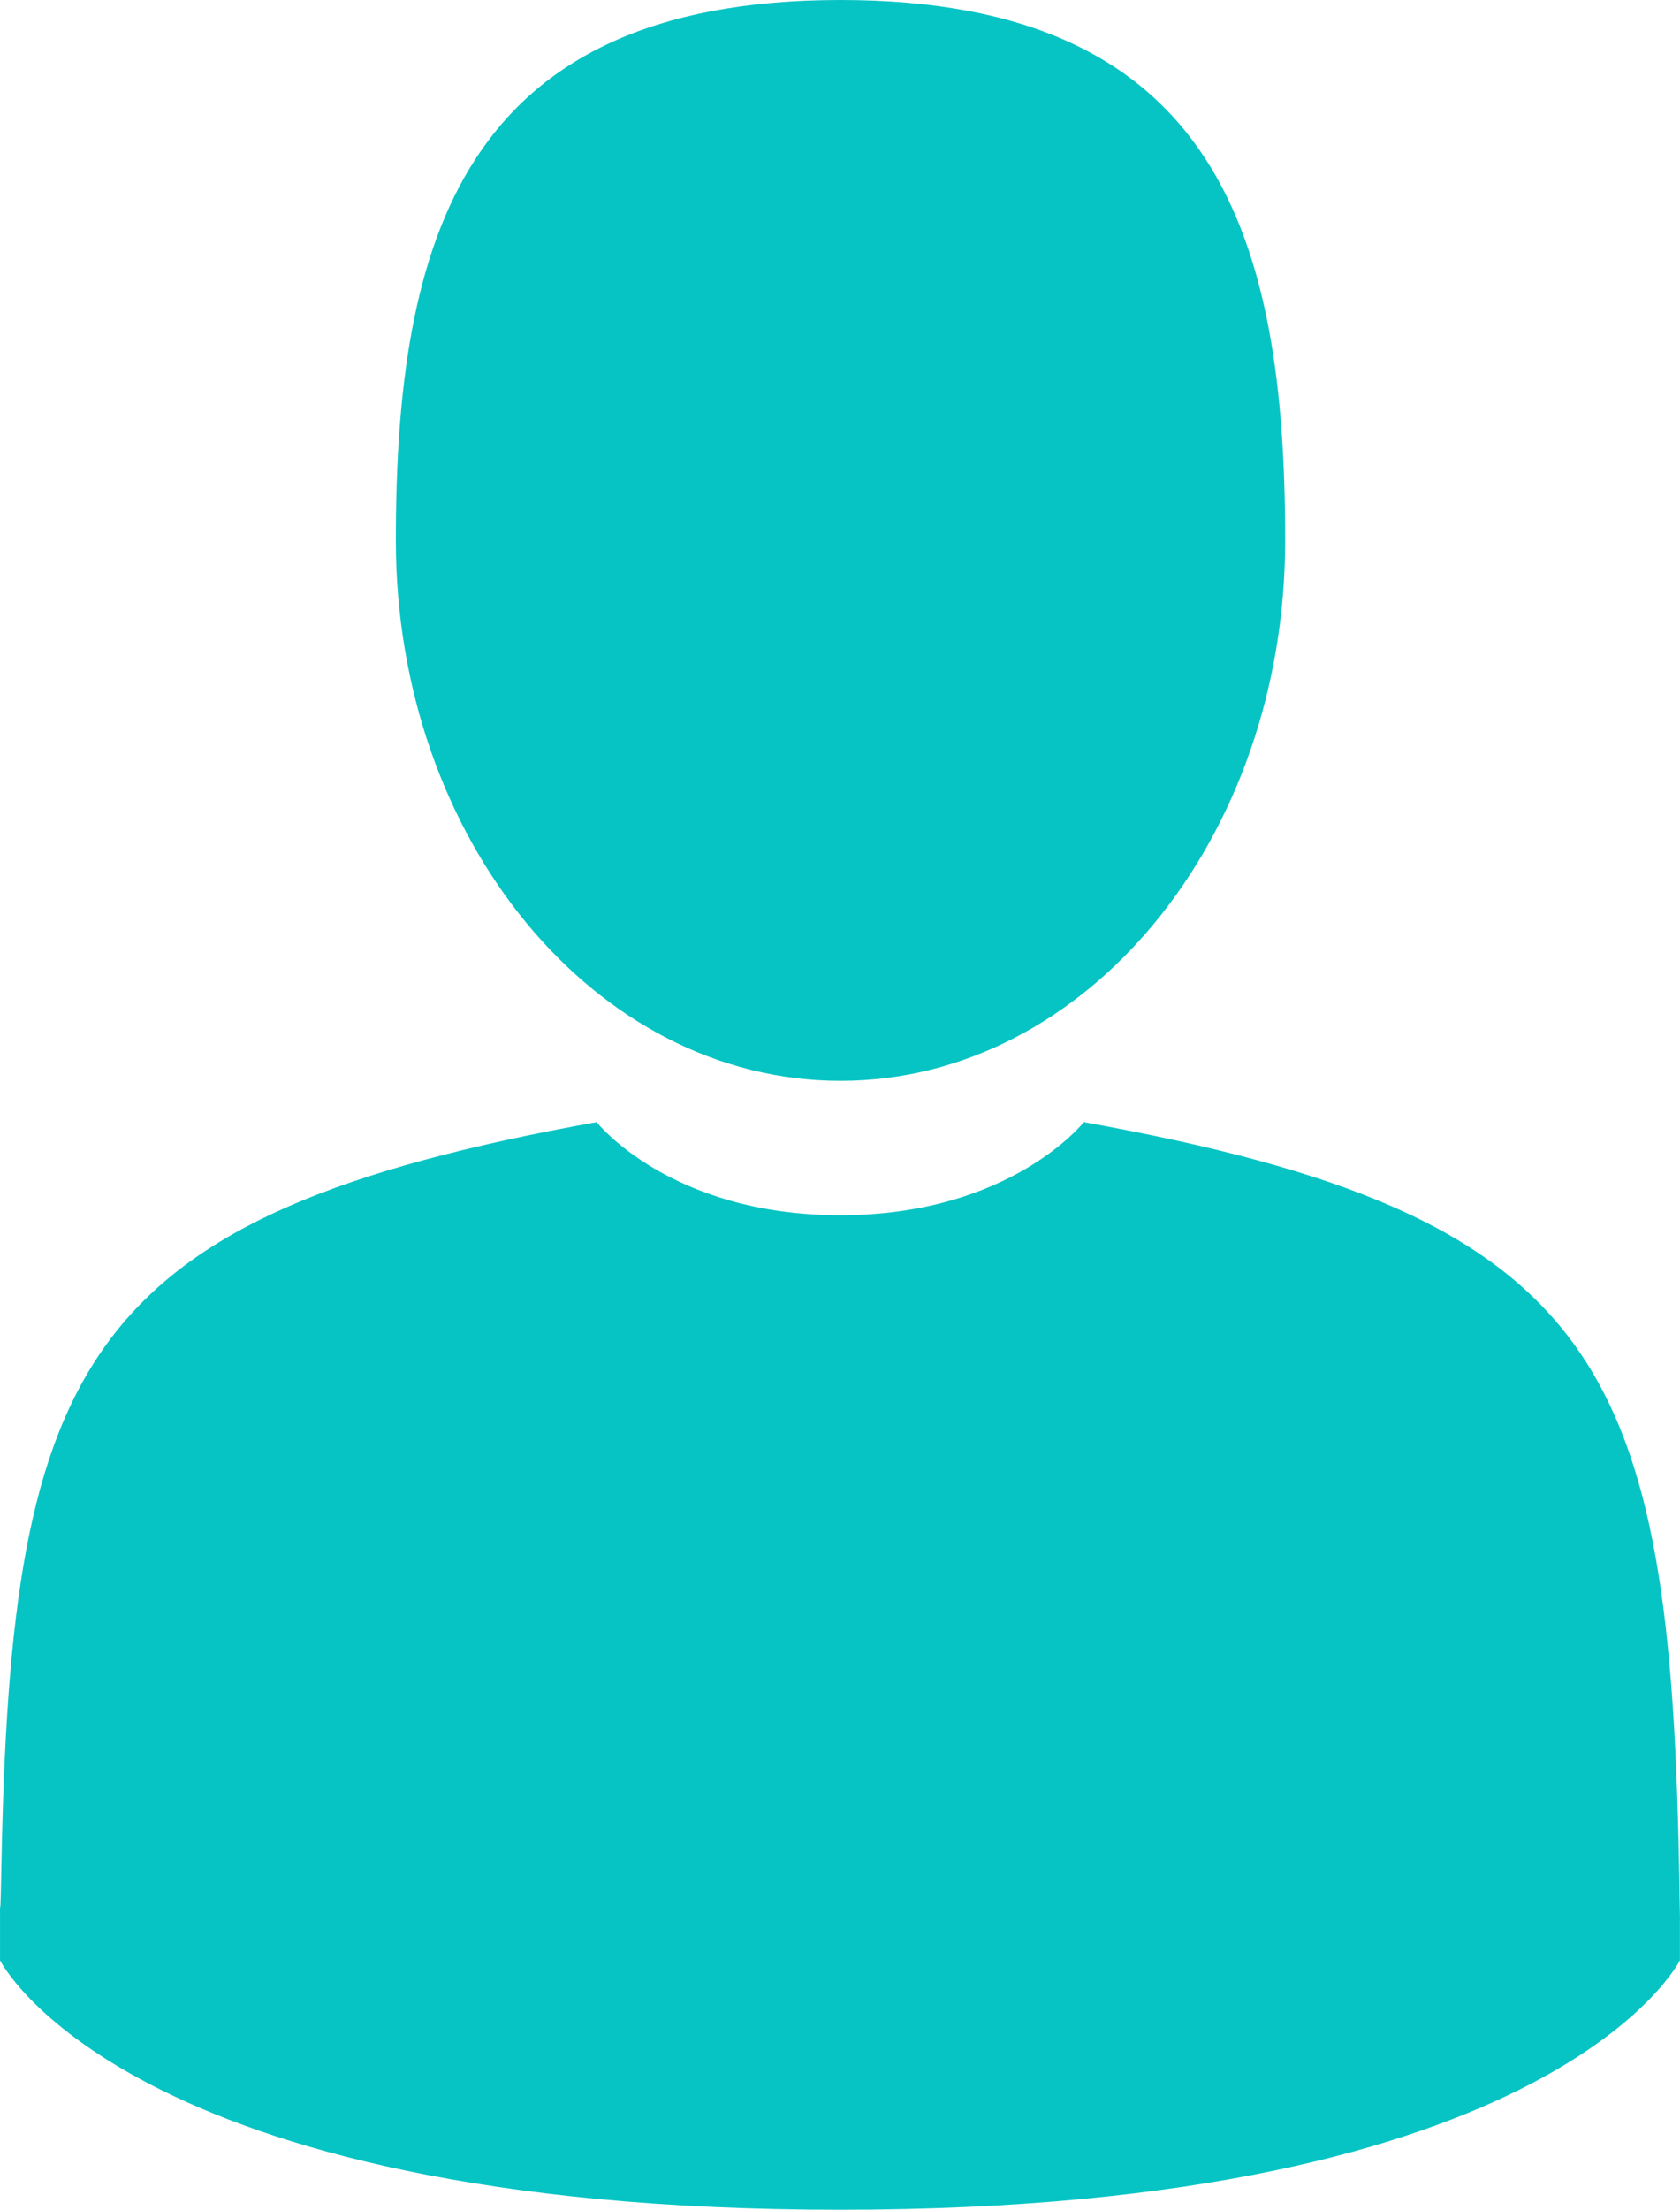 <svg xmlns="http://www.w3.org/2000/svg" width="78.845" height="103.656" viewBox="0 0 78.845 103.656">
  <g id="icon_dashboard_reseller" data-name="icon dashboard_reseller" transform="translate(-82.631 -132.9)">
    <path id="Path_7133" data-name="Path 7133" d="M396.969,183.6c11.523,0,20.869-11.345,20.869-25.351S414.769,132.9,396.969,132.9,376.1,144.245,376.1,158.25,385.446,183.6,396.969,183.6Z" transform="translate(-274.892)" fill="#07c4c4"/>
    <path id="Path_7134" data-name="Path 7134" d="M309.015,582.04c-.382-24.383-3.565-31.335-27.948-35.74,0,0-3.438,4.367-11.434,4.367S258.2,546.3,258.2,546.3c-24.1,4.354-27.49,11.192-27.935,34.938-.038,1.935-.051,2.037-.064,1.821v2.559s5.806,11.7,39.42,11.7,39.42-11.7,39.42-11.7v-1.9C309.053,583.874,309.04,583.606,309.015,582.04Z" transform="translate(-147.569 -360.764)" fill="#07c4c4"/>
  </g>
</svg>
